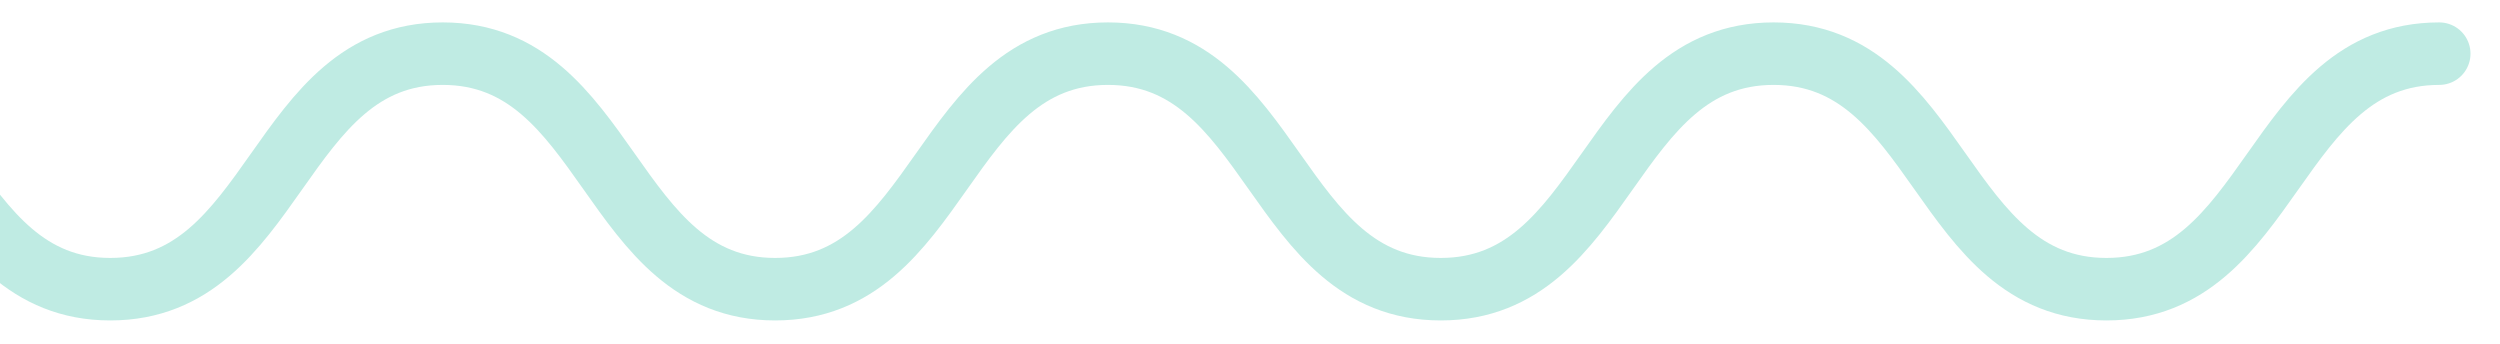 <svg width="80" height="11" viewBox="0 0 80 11" fill="none" xmlns="http://www.w3.org/2000/svg">
<path d="M-28.411 1.717C-23.086 1.717 -23.086 9.254 -17.761 9.254C-12.435 9.254 -12.435 1.717 -7.11 1.717C-1.785 1.717 -1.785 9.254 3.528 9.254C8.853 9.254 8.853 1.717 14.166 1.717C19.491 1.717 19.491 9.254 24.804 9.254C30.129 9.254 30.129 1.717 35.454 1.717C40.779 1.717 40.779 9.254 46.105 9.254C51.43 9.254 51.43 1.717 56.755 1.717C62.081 1.717 62.081 9.254 67.406 9.254C72.731 9.254 72.731 1.717 78.056 1.717" stroke="#BFEBE3" stroke-width="2" stroke-miterlimit="10" stroke-linecap="round"/>
</svg>

